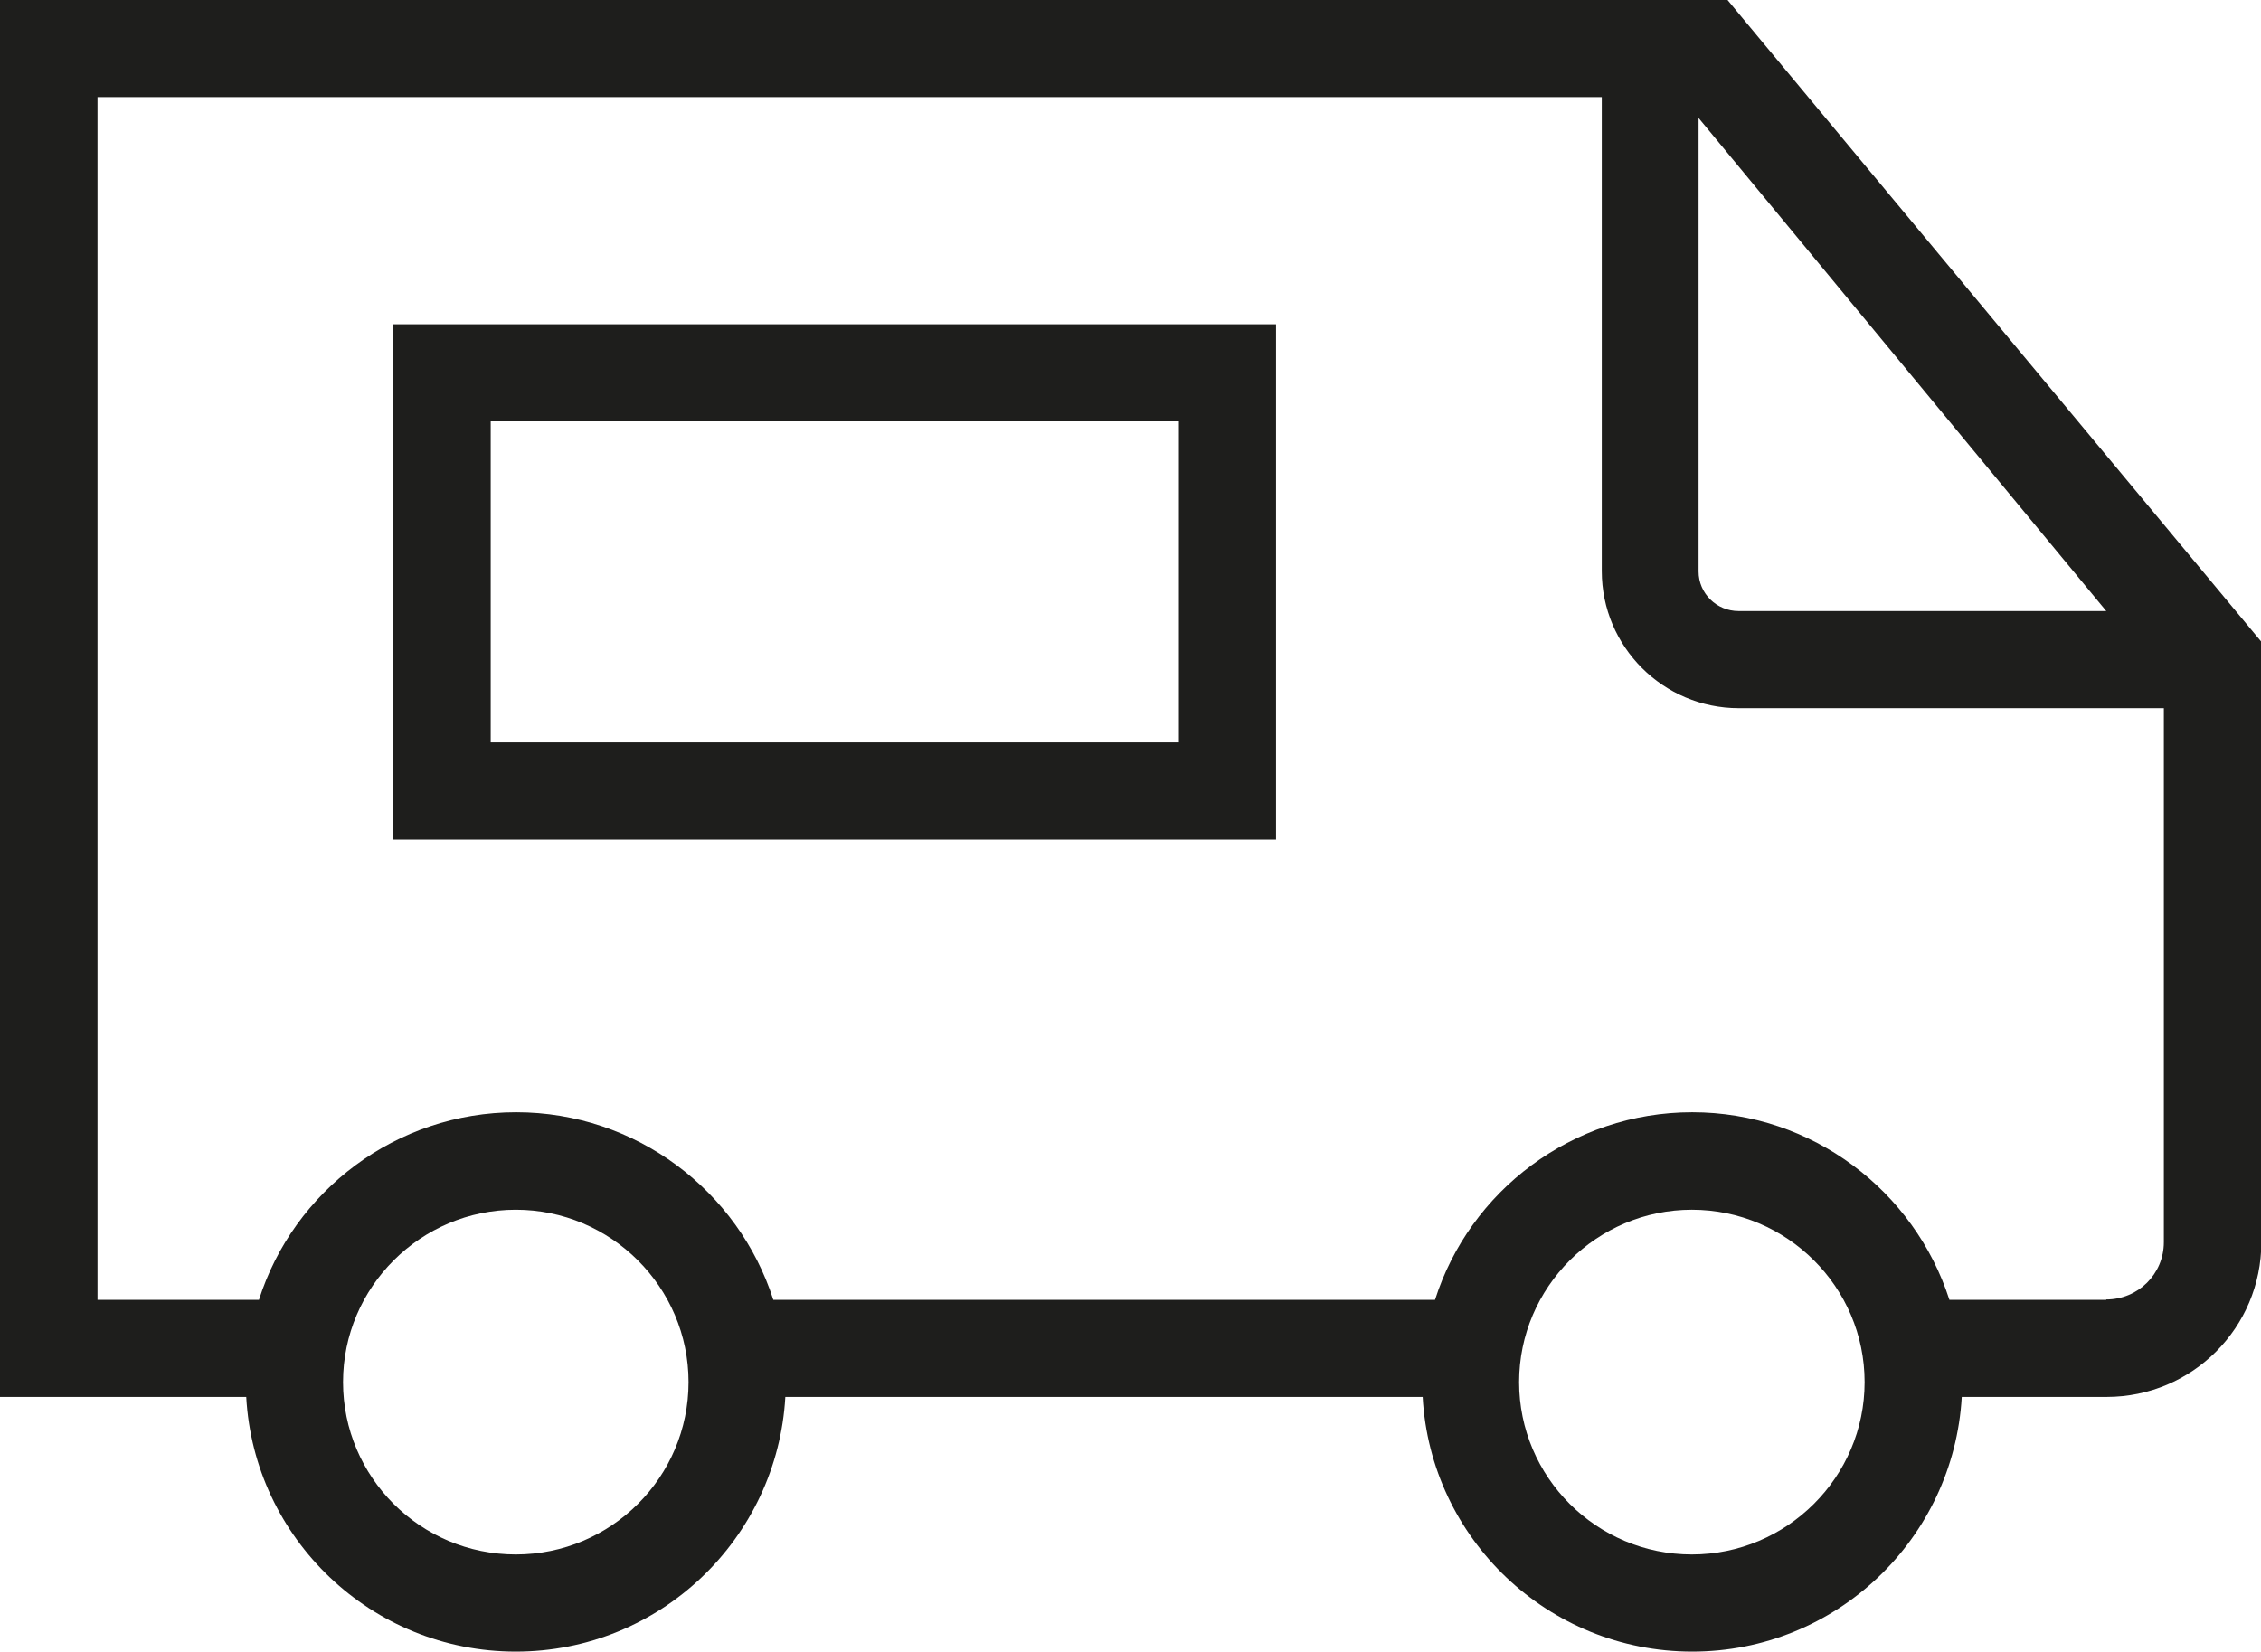 <?xml version="1.0" encoding="UTF-8"?>
<svg id="Ebene_2" xmlns="http://www.w3.org/2000/svg" viewBox="0 0 64 46.76">
  <defs>
    <style>
      .cls-1 {
        fill: #1e1e1c;
      }
    </style>
  </defs>
  <g id="_x33_219">
    <path class="cls-1" d="M49.33.52l-.43-.52H0v39.55h6.97c.22,4.01,3.55,7.21,7.63,7.21s7.4-3.2,7.63-7.21h18.04c.22,4.01,3.55,7.21,7.63,7.21s7.4-3.2,7.63-7.21h4.1c2.42,0,4.38-1.96,4.38-4.38v-17L49.33.52ZM59.63,17.3h-10.42c-.62,0-1.13-.5-1.13-1.12V3.34l11.54,13.96ZM14.6,44.01c-2.7,0-4.89-2.19-4.89-4.88s2.2-4.88,4.89-4.88,4.89,2.19,4.89,4.88-2.19,4.88-4.89,4.88ZM47.89,44.01c-2.7,0-4.89-2.19-4.89-4.88s2.2-4.88,4.89-4.88,4.89,2.19,4.89,4.88-2.2,4.88-4.89,4.88ZM59.62,36.8h-4.44c-.99-3.08-3.88-5.31-7.28-5.31s-6.3,2.23-7.28,5.31h-18.73c-.99-3.08-3.88-5.31-7.28-5.31s-6.3,2.23-7.28,5.31H2.76V2.75h42.58v13.42c0,2.14,1.74,3.88,3.88,3.88h12.03v15.12c0,.9-.73,1.62-1.63,1.62ZM11.13,23.77h24.99v-14.59H11.13v14.59ZM13.89,11.93h19.48v9.09H13.89v-9.09Z"/>
  </g>
</svg>